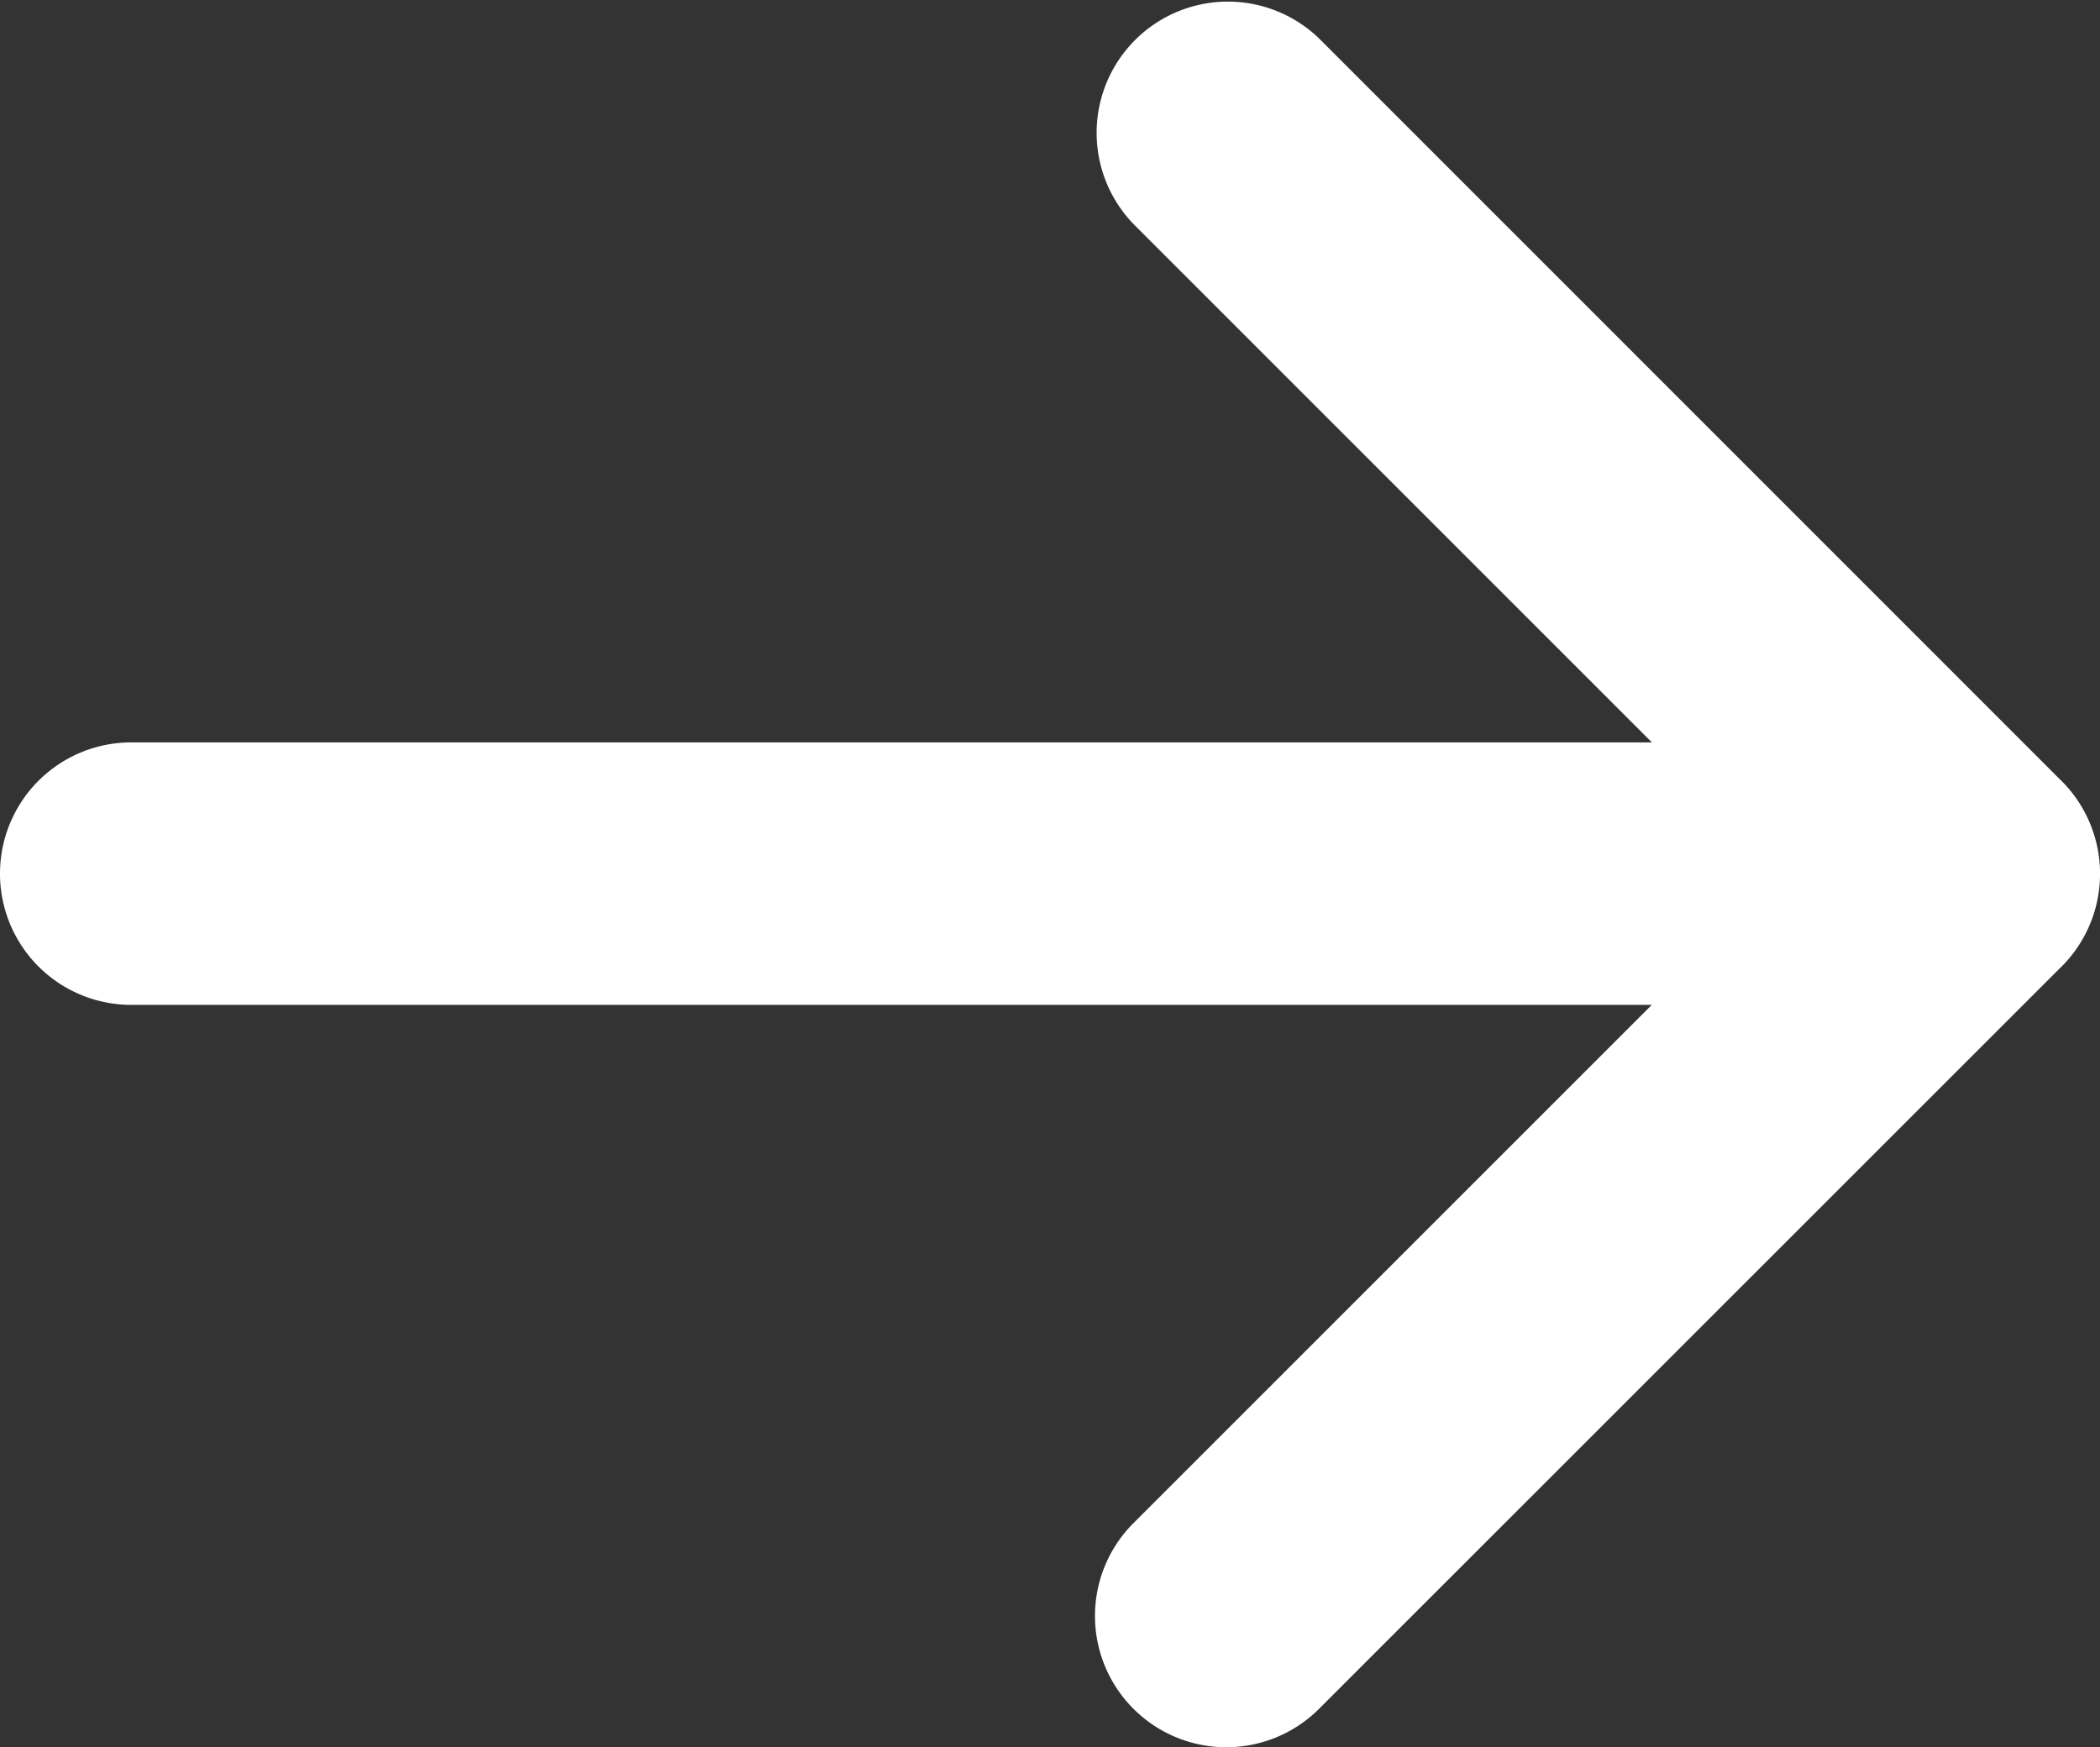 <svg xmlns="http://www.w3.org/2000/svg" width="16" height="13.313" viewBox="0 0 16 13.313">
  <rect x="0" y="0" width="16" height="13.313" fill="#333333" stroke="none"/>
  <path id="Rectangle_3" data-name="Rectangle 3" d="M8.636,13.021a1,1,0,0,1,0-1.415l3.949-3.949H1a1,1,0,0,1,0-2H12.586L8.636,1.707A1,1,0,0,1,10.05.293l5.637,5.638a1,1,0,0,1,0,1.454L10.05,13.021a1,1,0,0,1-1.414,0Z" transform="translate(0 0)" fill="#fff"/>
</svg>
